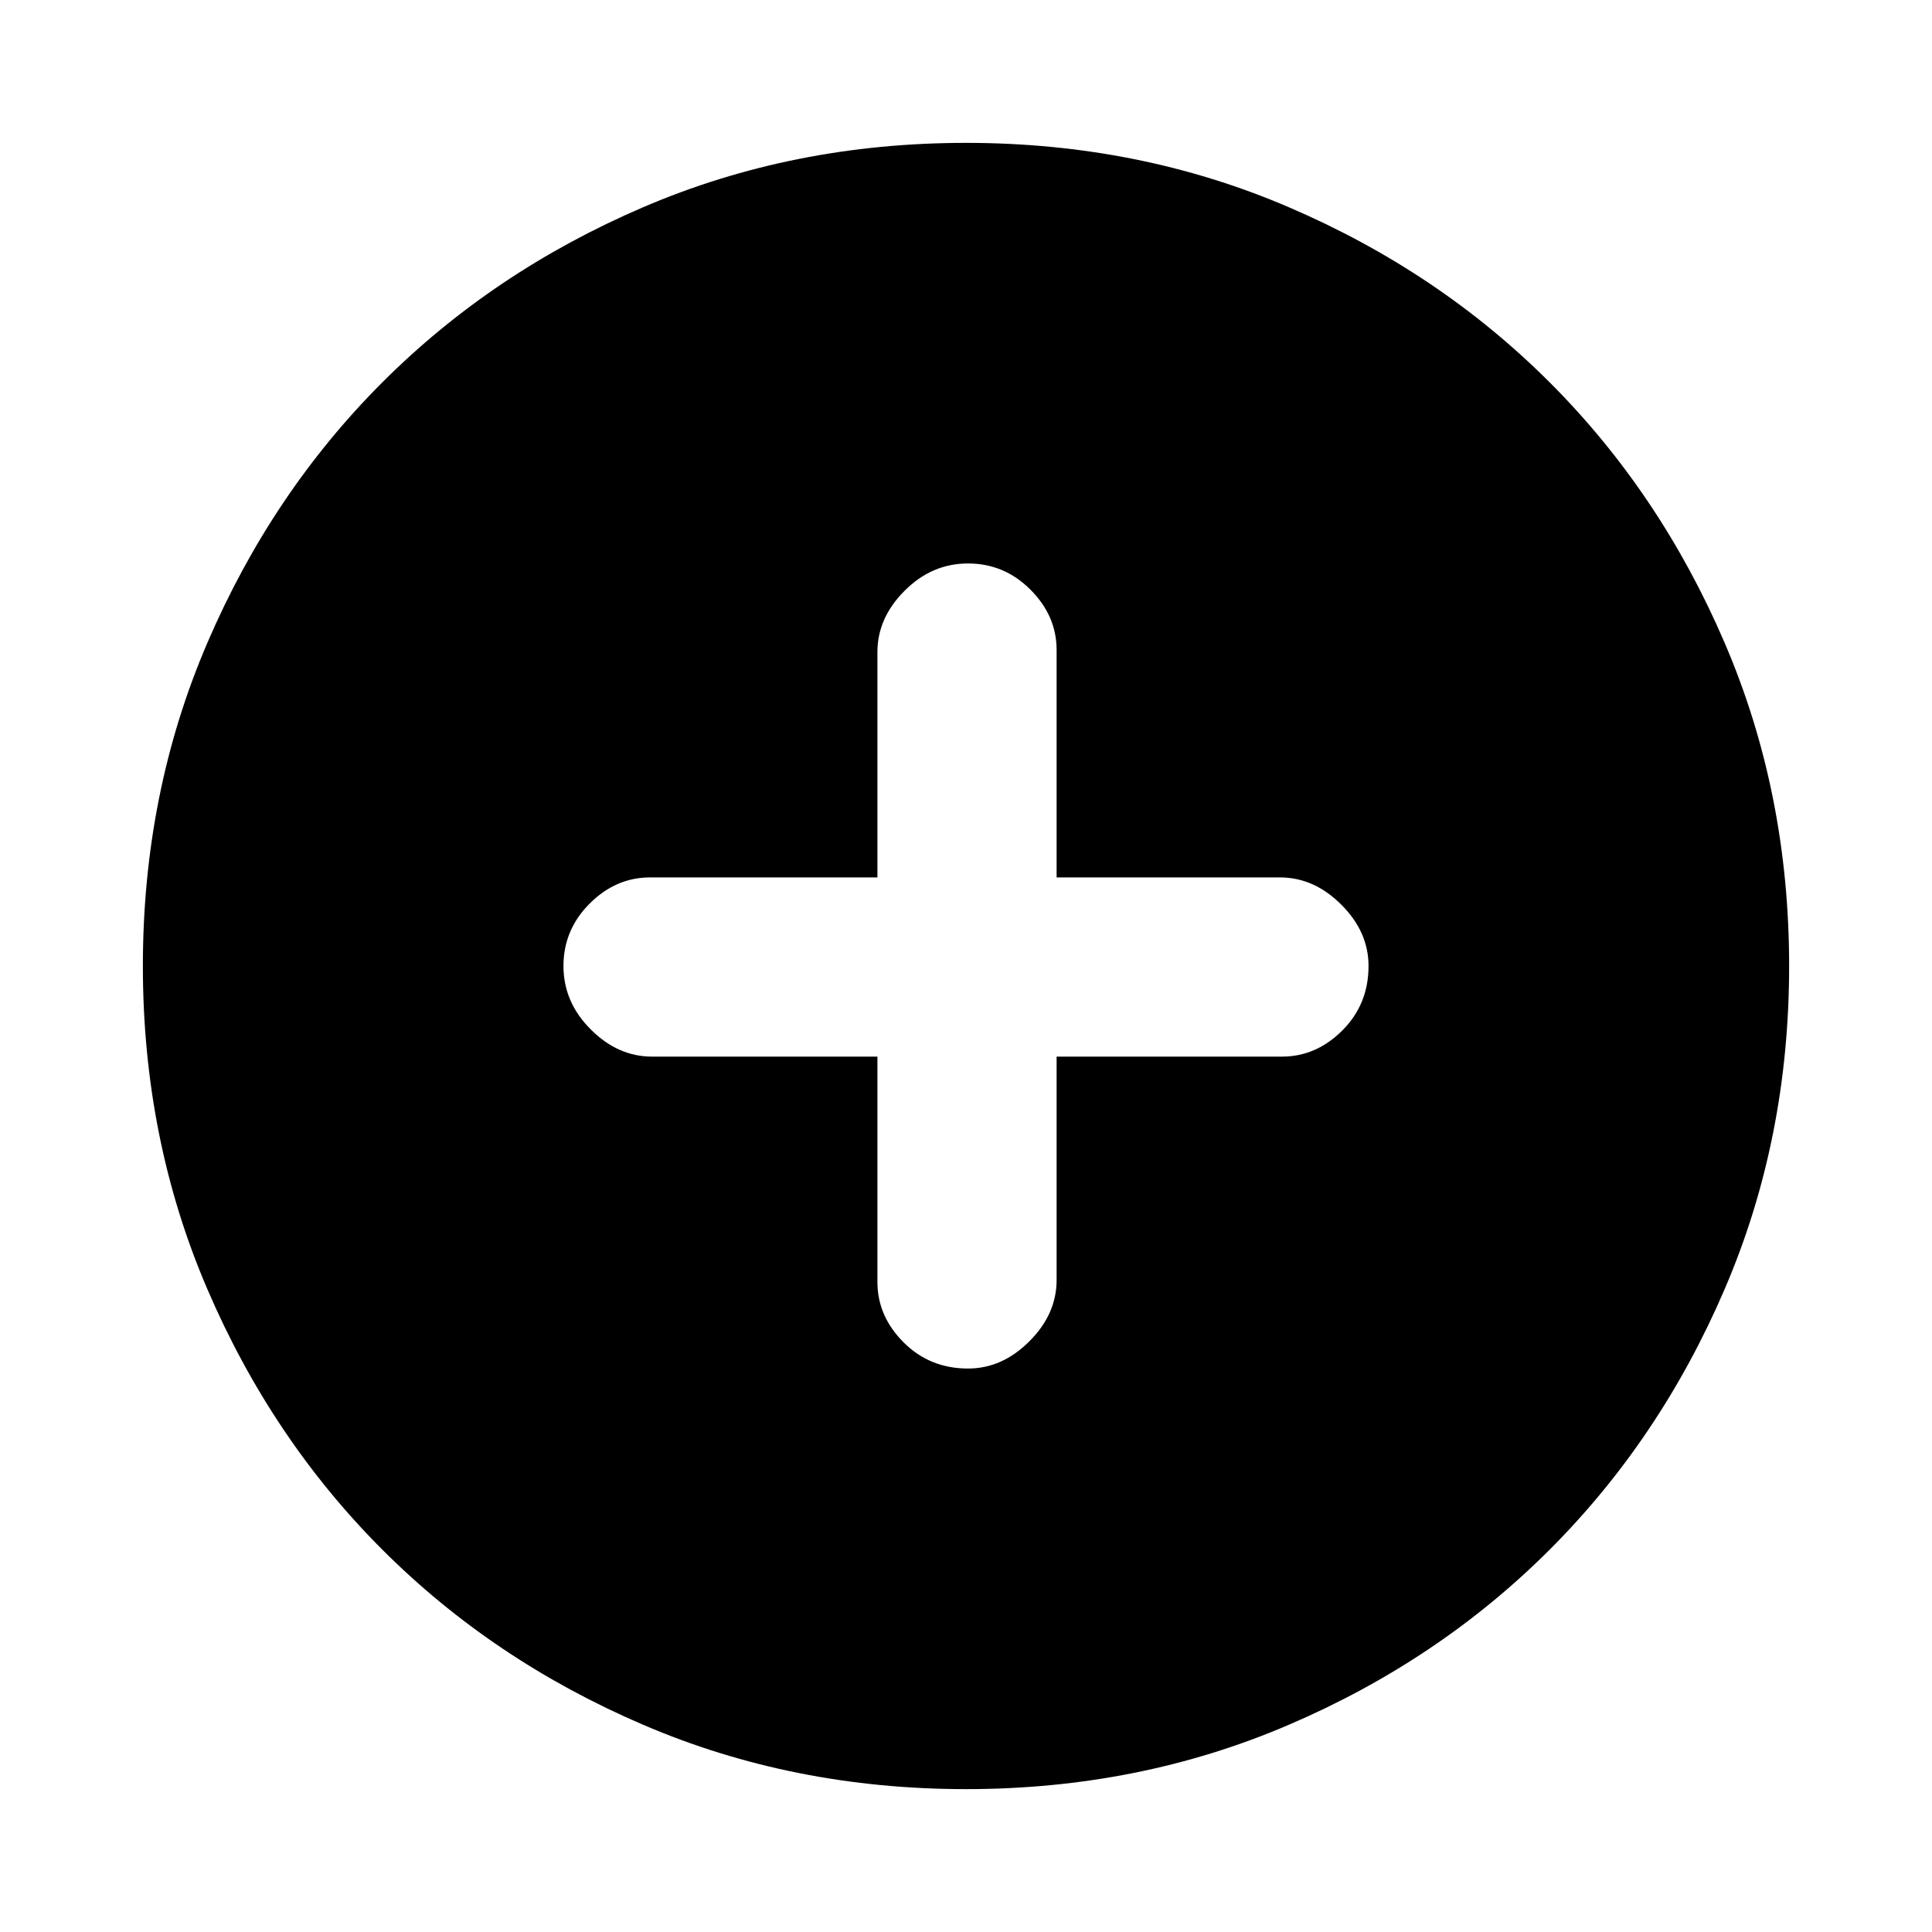 <svg xmlns="http://www.w3.org/2000/svg" height="20" width="20"><path d="M10.021 14.167q.354 0 .635-.282.282-.281.282-.635v-2.312h2.333q.354 0 .625-.271t.271-.667q0-.354-.282-.635-.281-.282-.635-.282h-2.312V6.729q0-.354-.271-.625t-.646-.271q-.375 0-.656.282-.282.281-.282.635v2.333H6.729q-.354 0-.625.271T5.833 10q0 .375.282.656.281.282.635.282h2.333v2.333q0 .354.271.625t.667.271ZM10 18.521q-1.792 0-3.344-.667-1.552-.666-2.698-1.812t-1.812-2.698Q1.479 11.792 1.479 10q0-1.792.667-3.344.666-1.552 1.812-2.698t2.698-1.812Q8.208 1.479 10 1.479q1.792 0 3.344.667 1.552.666 2.698 1.812t1.812 2.698q.667 1.552.667 3.344 0 1.792-.667 3.344-.666 1.552-1.812 2.698t-2.698 1.812q-1.552.667-3.344.667Z"/></svg>